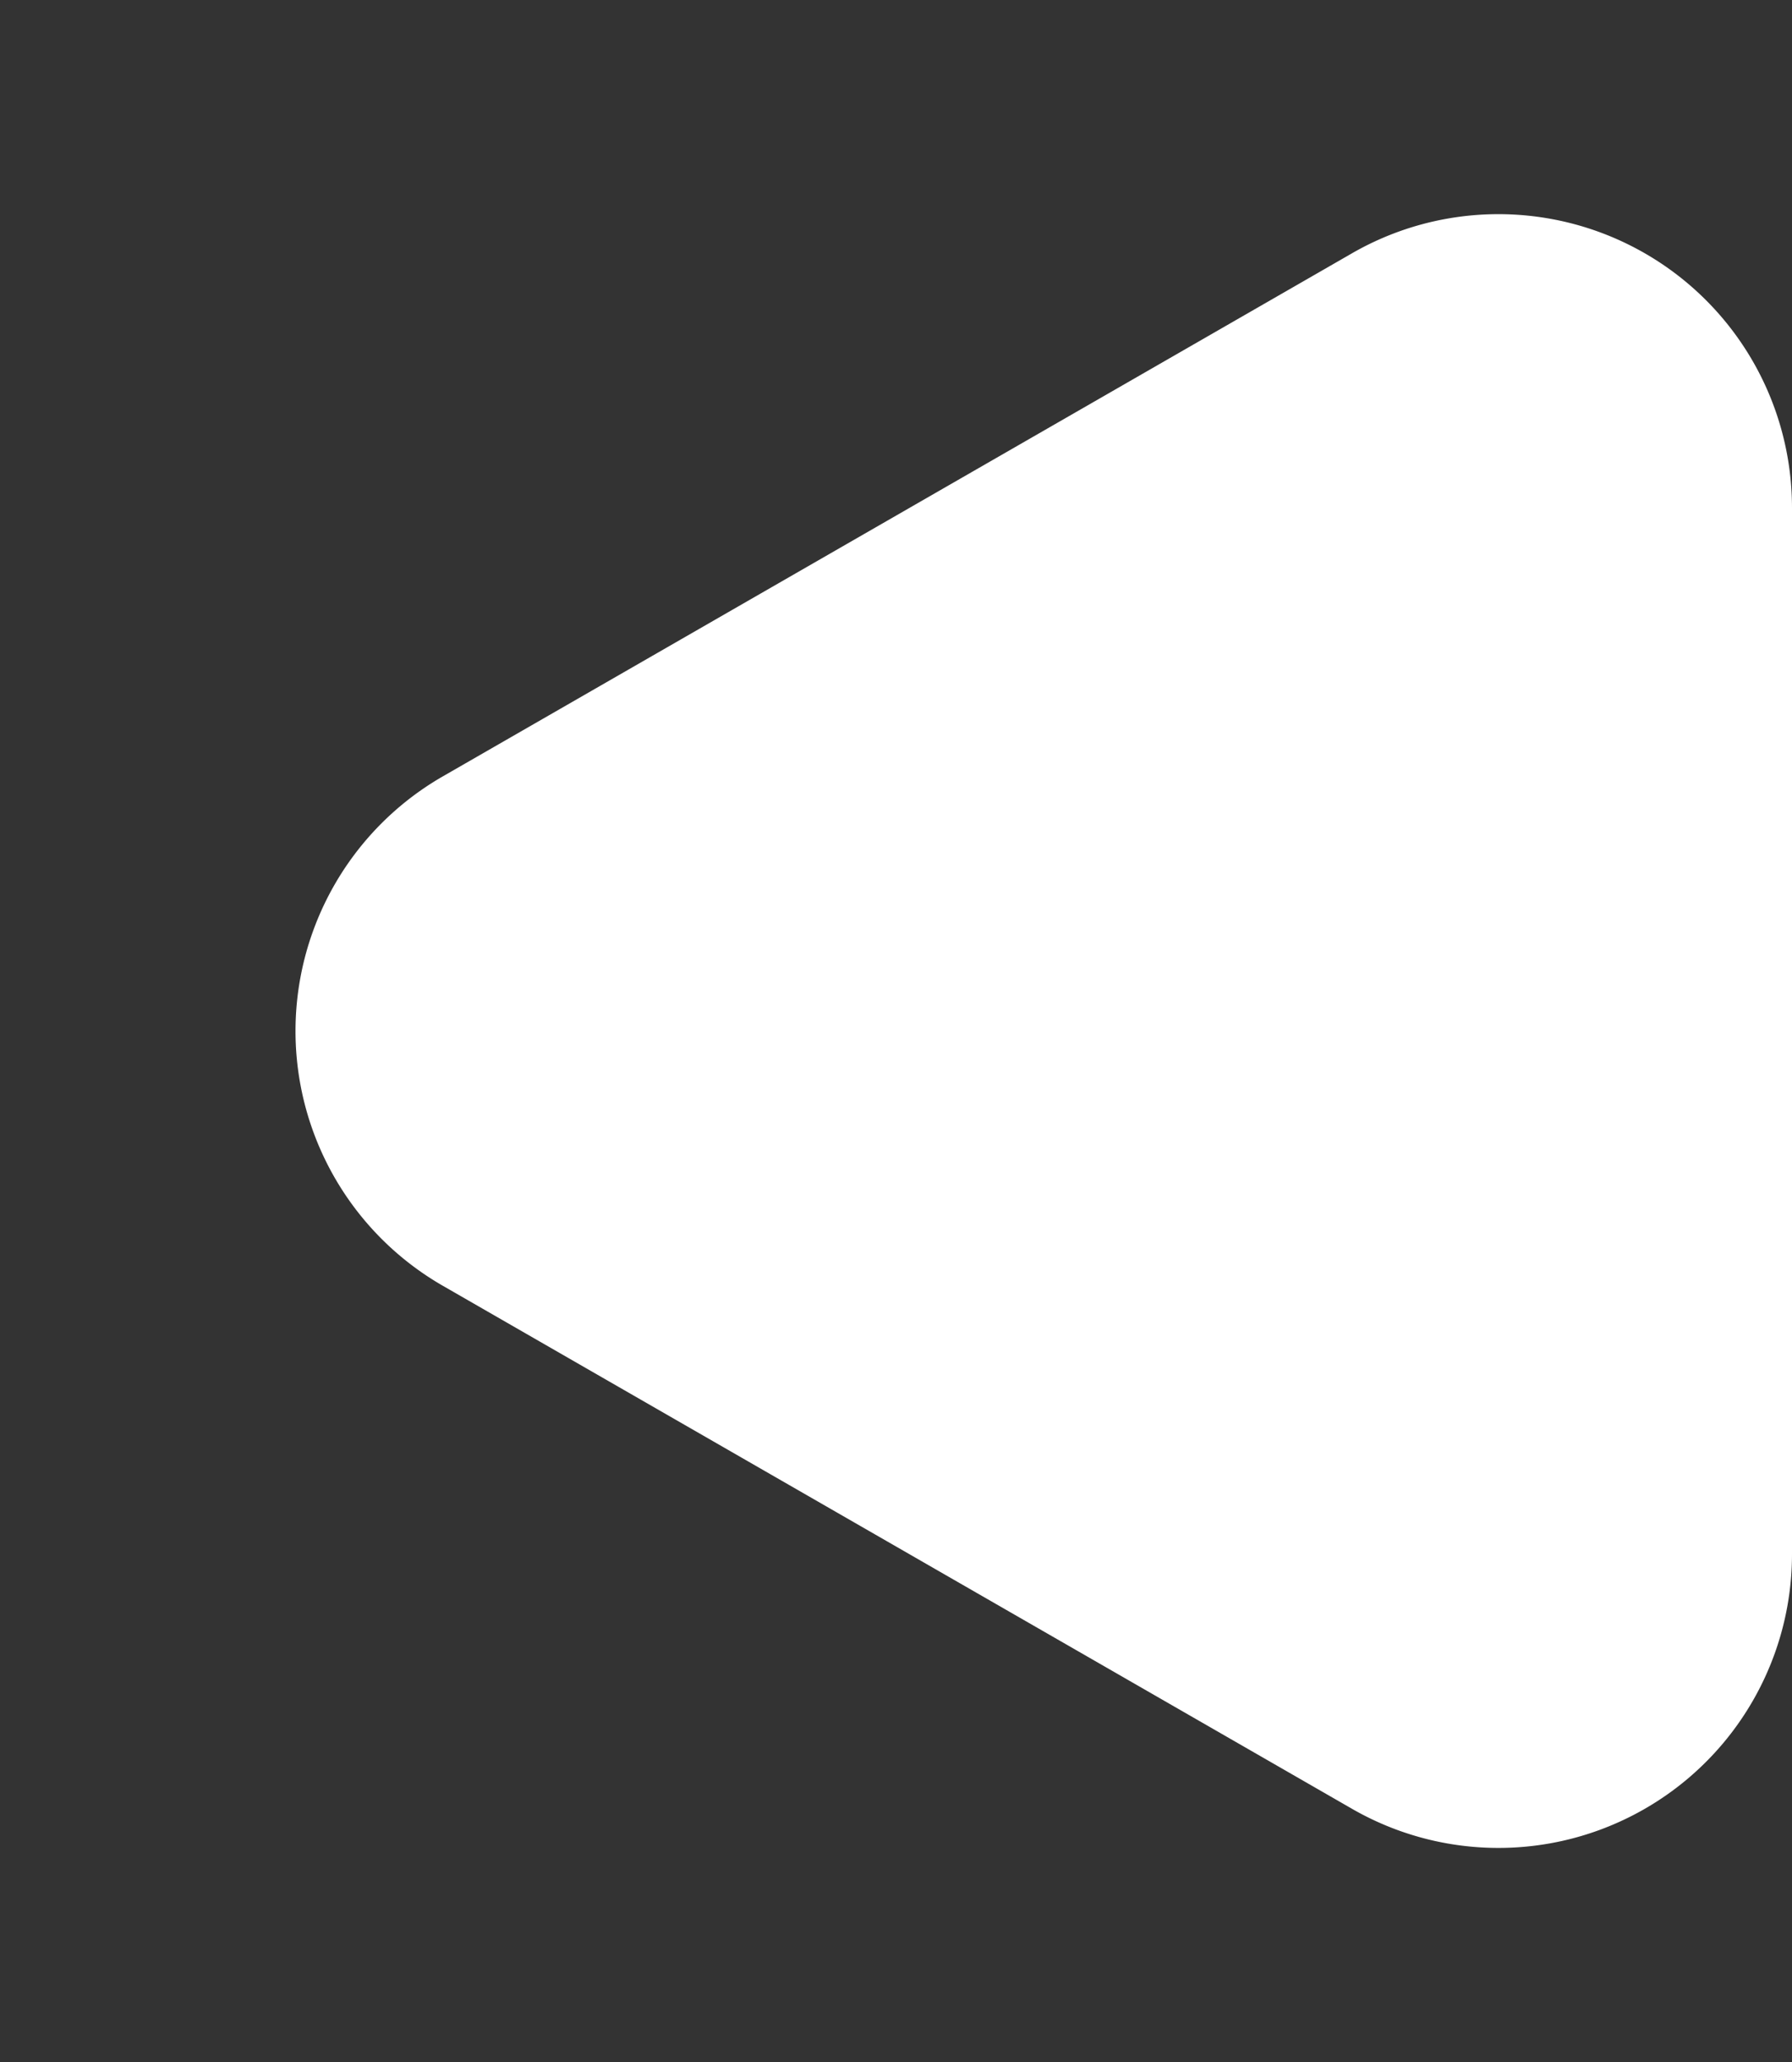 <svg xmlns="http://www.w3.org/2000/svg" width="54.935" height="63.176" viewBox="0 0 54.935 63.176">
  <rect x="0" y="0" width="54.935" height="63.176" fill="#333333" stroke="none"/>
  <path id="Polygon_3" data-name="Polygon 3" d="M23.786,13.569a9,9,0,0,1,15.6,0l16.031,27.88a9,9,0,0,1-7.8,13.486H15.557a9,9,0,0,1-7.8-13.486Z" transform="translate(0 63.176) rotate(-90)" fill="#fff"/>
</svg>
